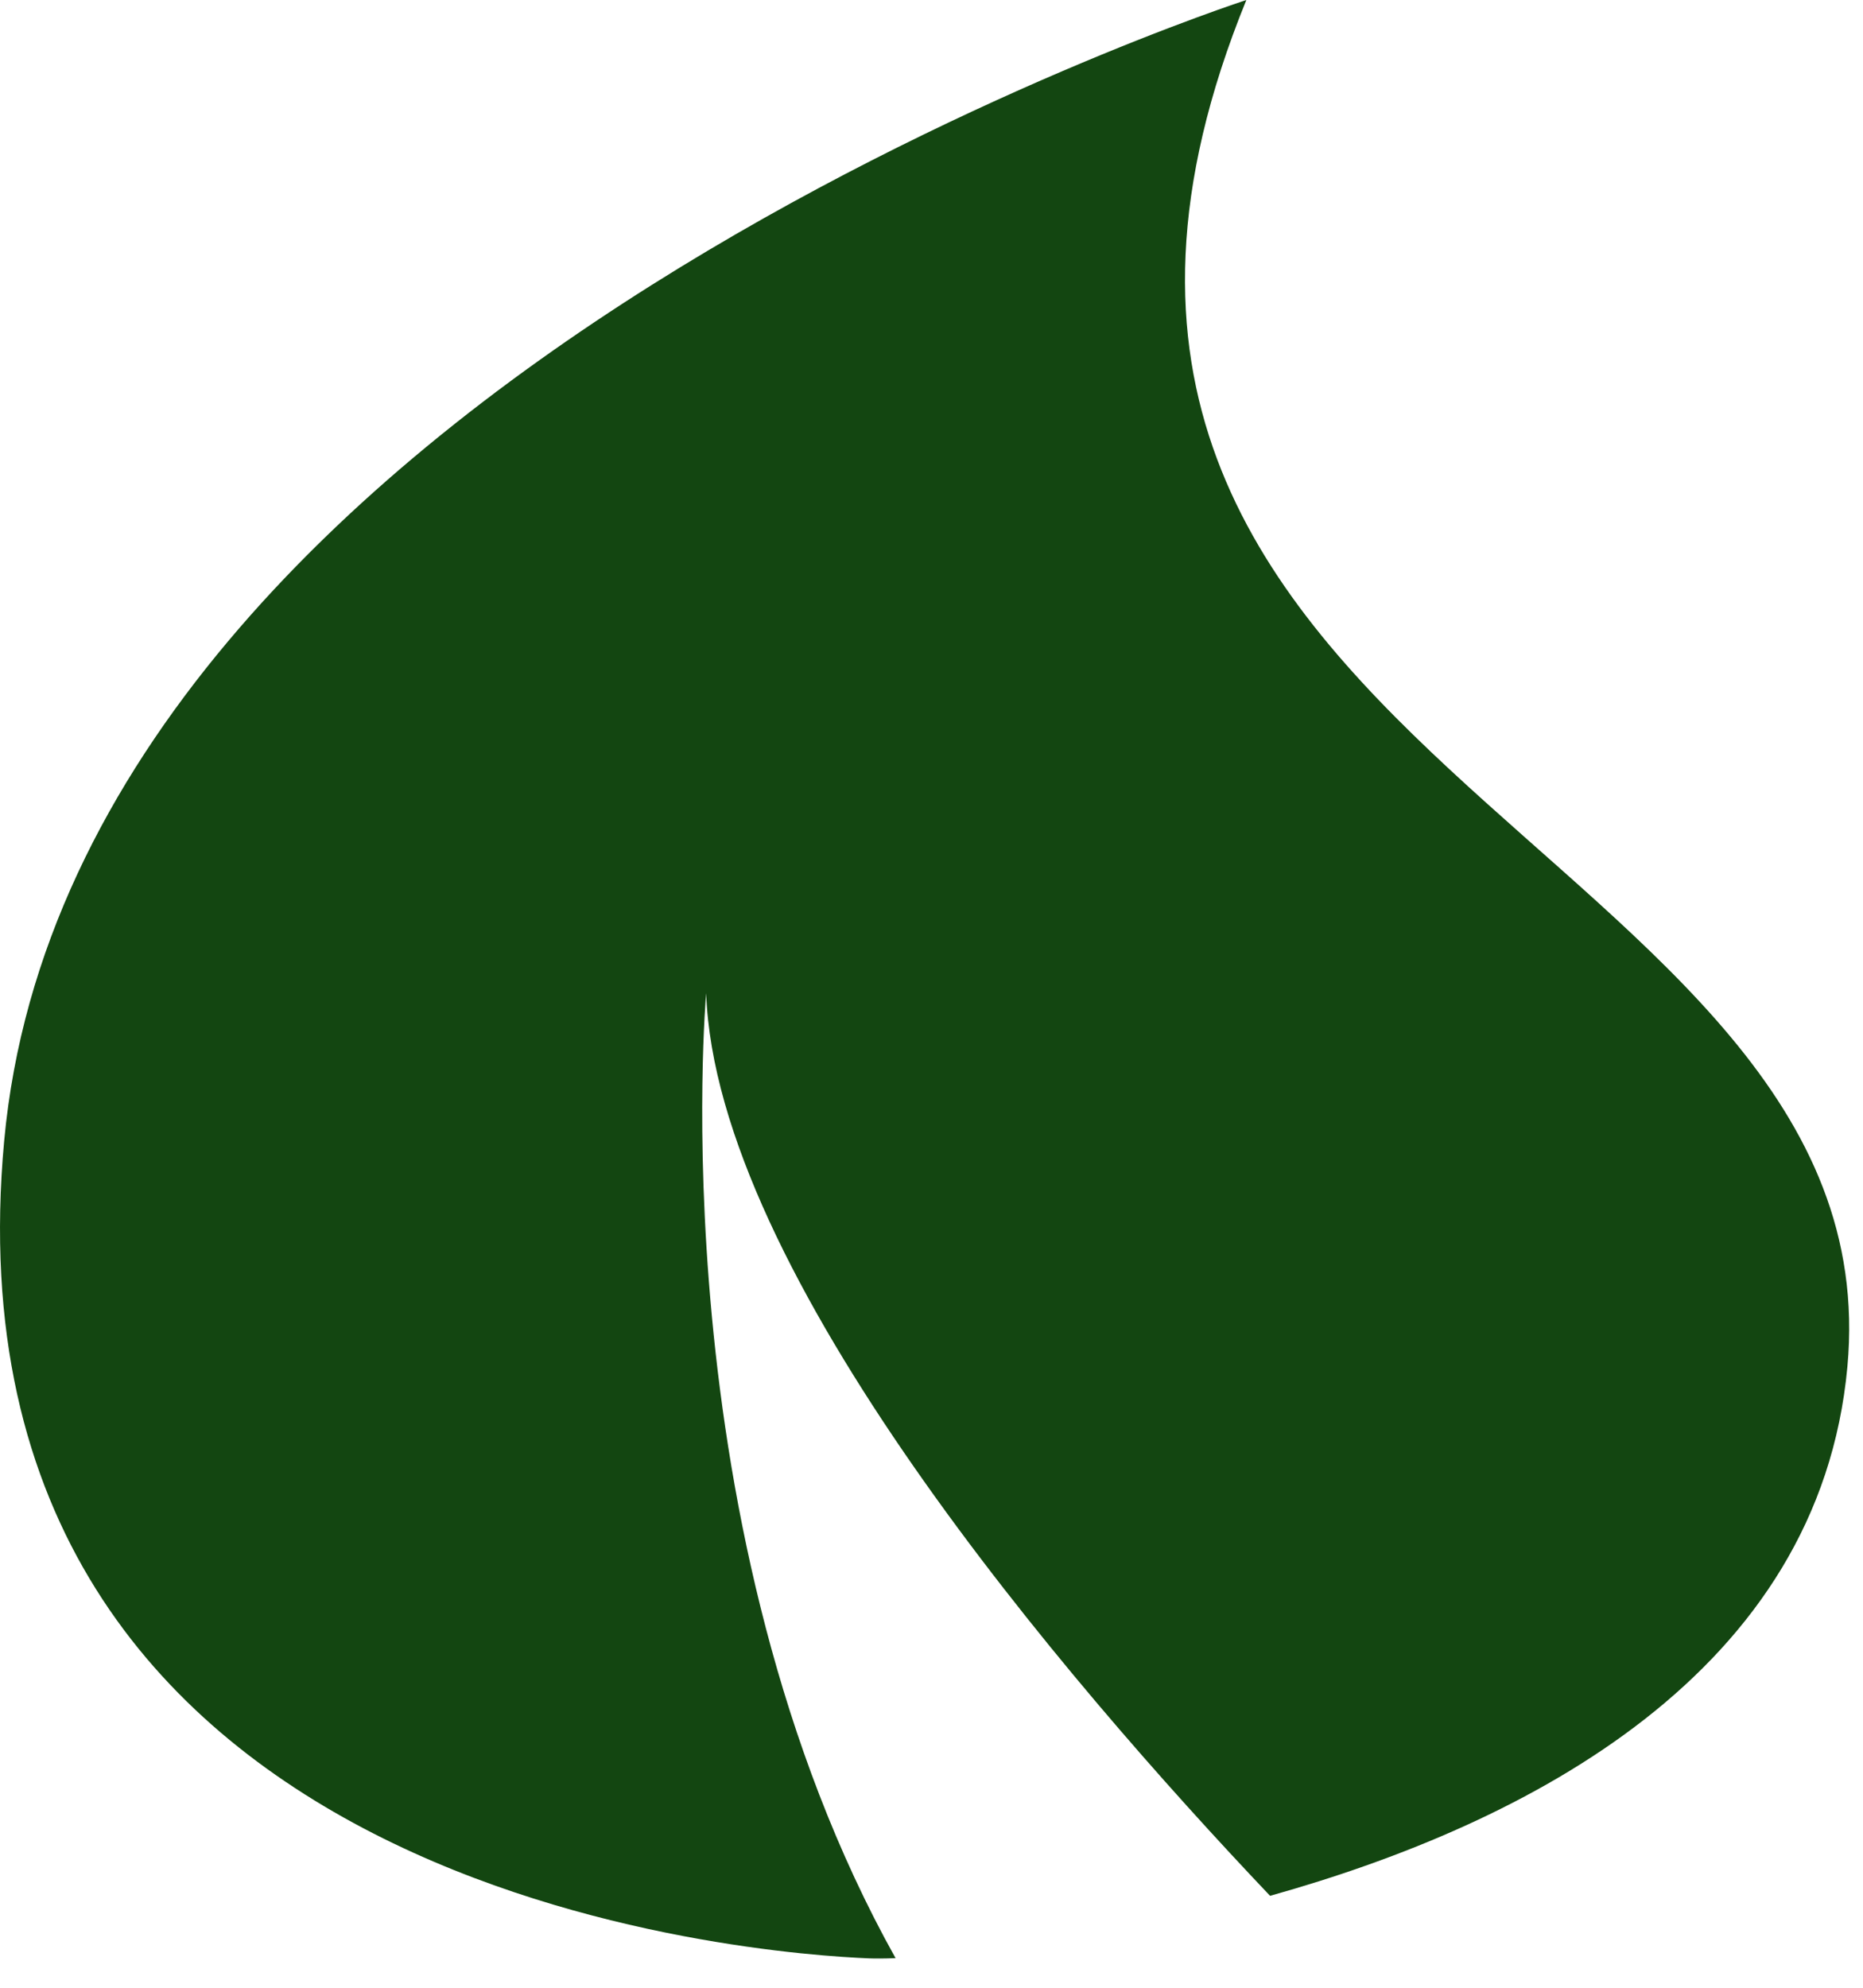 <svg id="search" viewBox="0 0 45 48" fill="none" xmlns="http://www.w3.org/2000/svg">
<path d="M0.101 27.548C-1.592 45.923 18.609 47.192 20.983 47.29C21.132 47.296 21.352 47.296 21.632 47.285C15.901 37.029 17.057 23.984 17.057 23.984C17.297 30.72 25.683 40.518 30.678 45.78C36.931 44.03 43.944 40.387 44.623 33.004C45.797 20.25 22.652 18.282 30.105 0C30.106 0 1.795 9.174 0.101 27.548Z" fill="#134611"/>
</svg>
